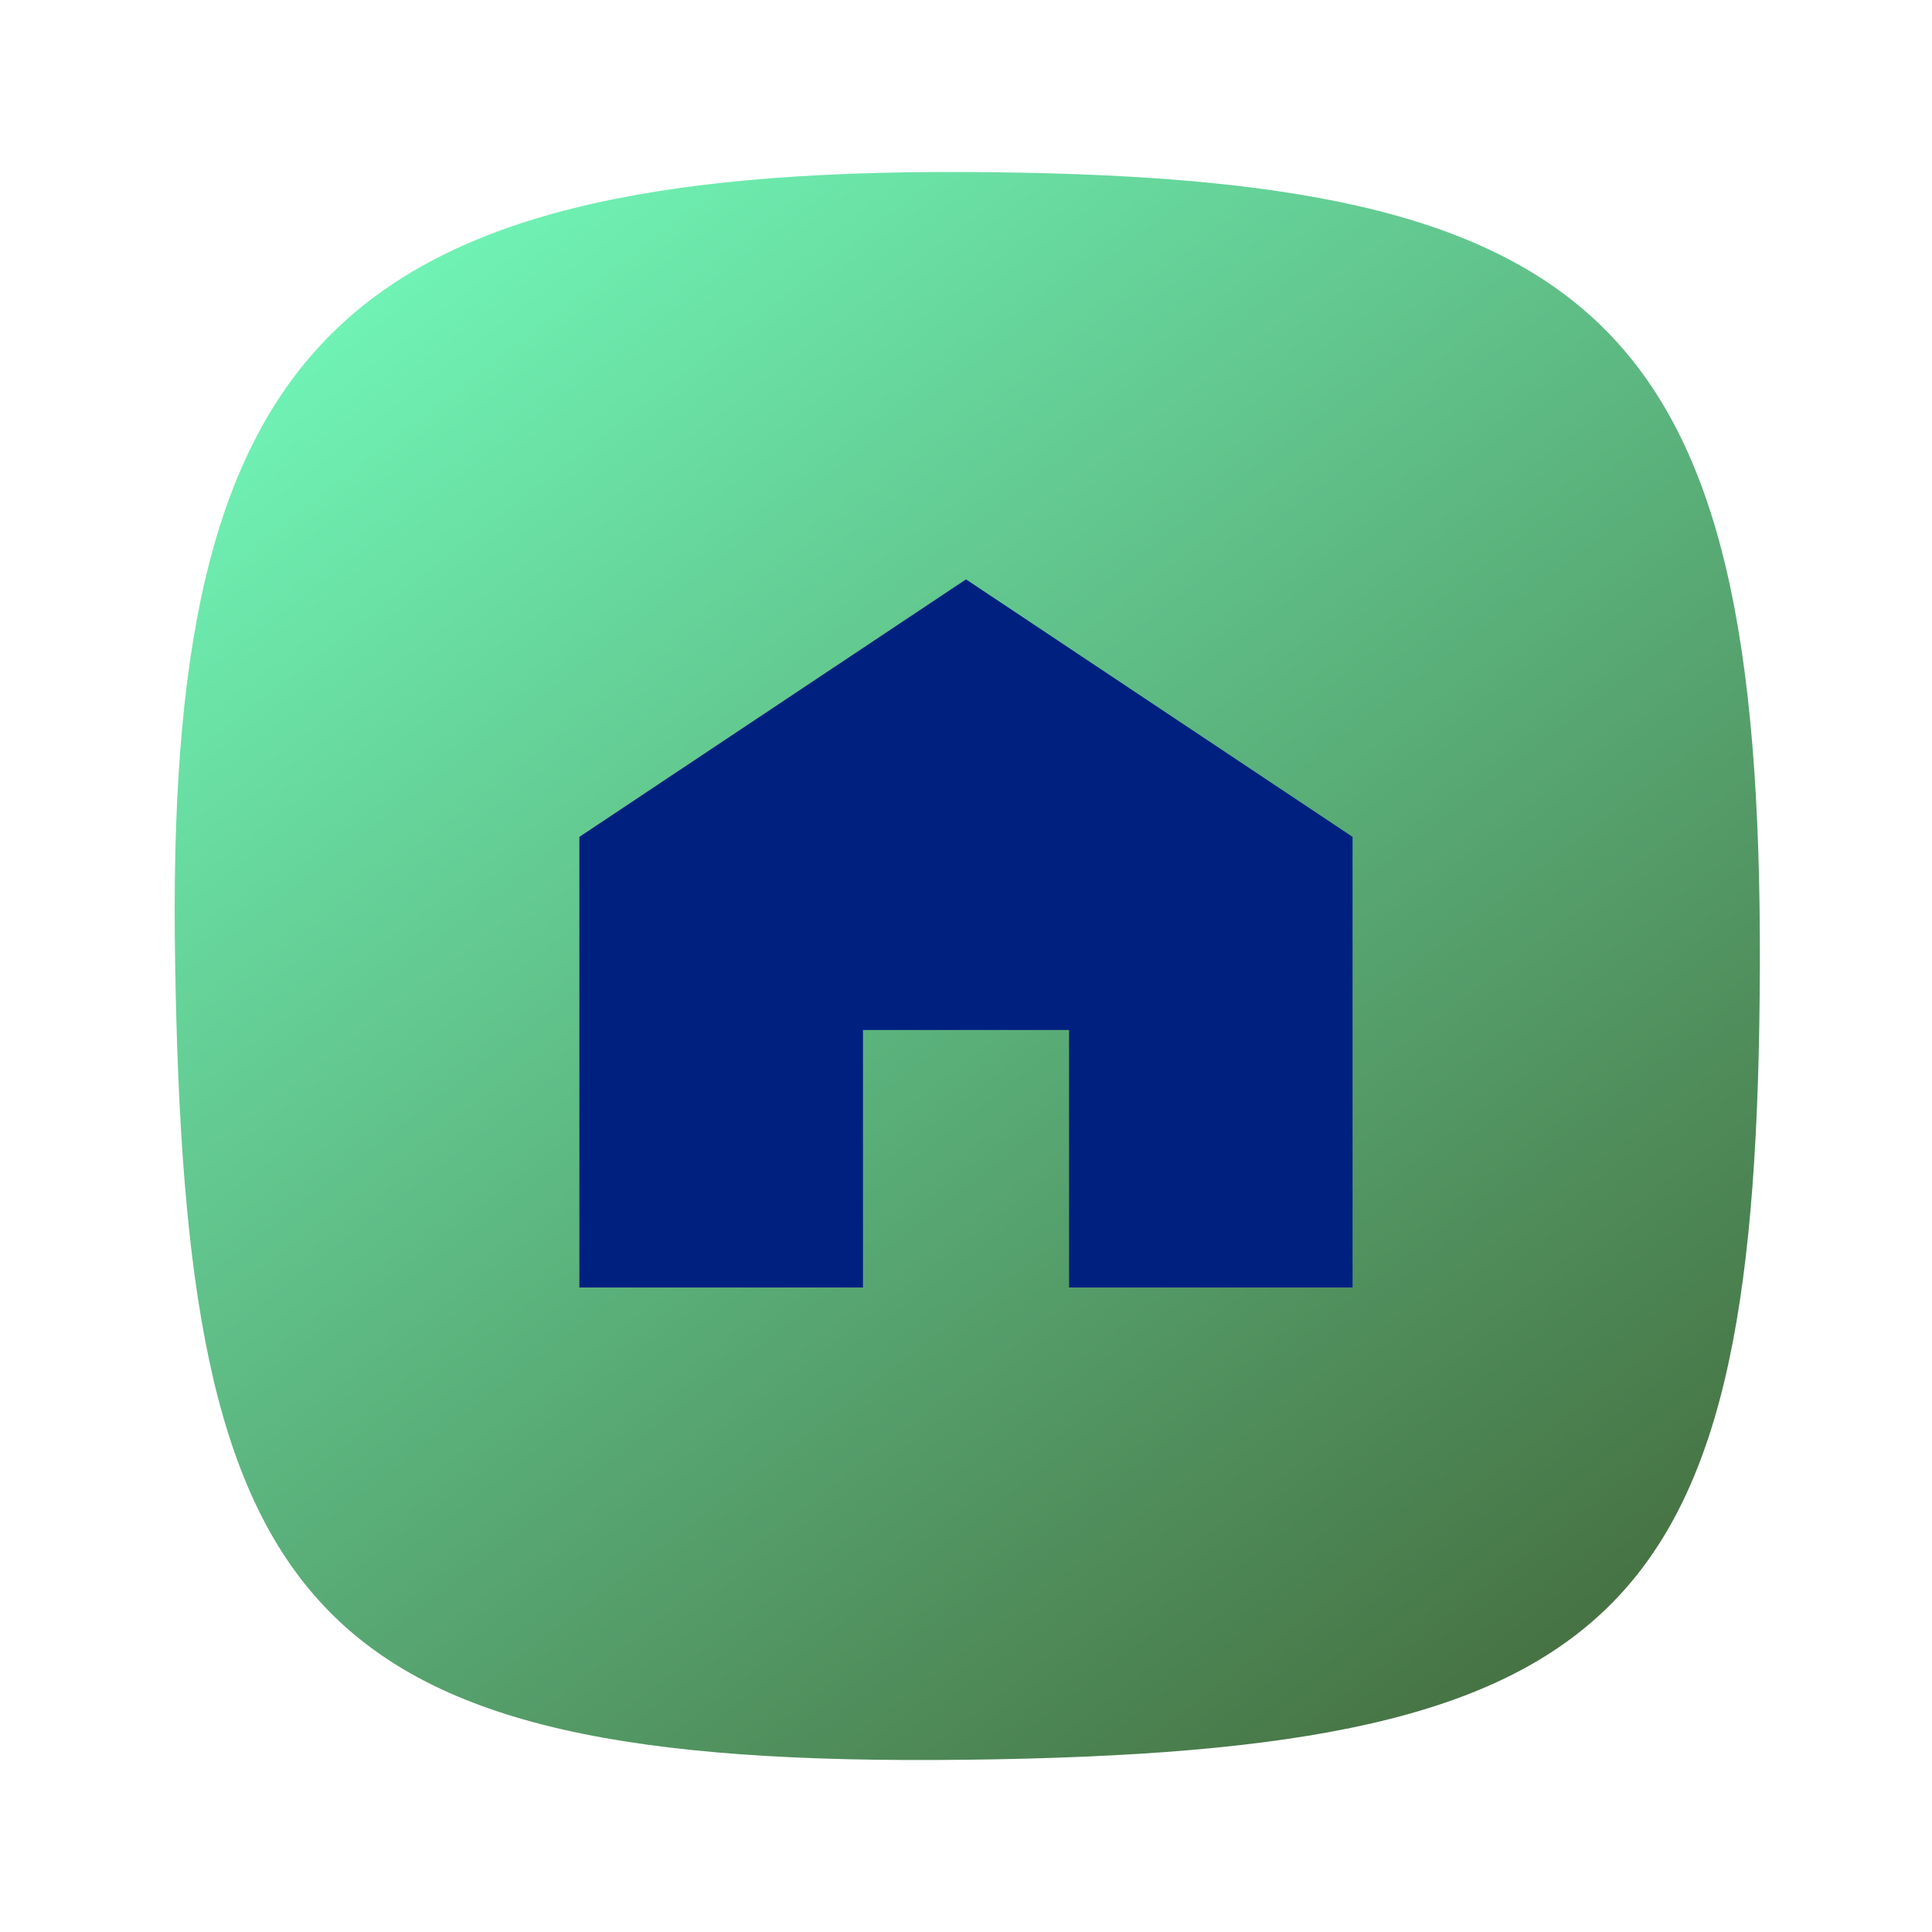 <svg id="ek2wHg14OD31" xmlns="http://www.w3.org/2000/svg" xmlns:xlink="http://www.w3.org/1999/xlink" viewBox="0 0 300 300" shape-rendering="geometricPrecision" text-rendering="geometricPrecision"><defs><linearGradient id="ek2wHg14OD32-fill" x1="0.946" y1="1" x2="0.174" y2="0" spreadMethod="pad" gradientUnits="objectBoundingBox" gradientTransform="translate(0 0)"><stop id="ek2wHg14OD32-fill-0" offset="0%" stop-color="#43683a"/><stop id="ek2wHg14OD32-fill-1" offset="100%" stop-color="#71f6b8"/></linearGradient></defs><path d="M-103.988,-0.656C-105.3,-80.697,-83.65,-104.768,0,-104.378s104.644,19.088,104.378,104.378-16.792,103.332-104.378,104.378-102.676-19.744-103.988-105.034Z" transform="matrix(1.181 0 0 1.181 150 149.983)" fill="url(#ek2wHg14OD32-fill)" stroke-width="0"/><path d="M60,123.666c0,0,0,0,58.288-38.857c58.275,38.857,58.275,38.857,58.275,38.857s0,67.999,0,67.999-42.74,0-42.74,0s0-25.357,0-38.857c-12,0-19.069,0-31.069,0c0,13.5,0,38.857,0,38.857q-42.754,0-42.754,0c0,0,0-67.999,0-67.999Z" transform="matrix(1.03 0 0 1.029 28.166 2.696)" fill="#002080" stroke-width="0"/></svg>
